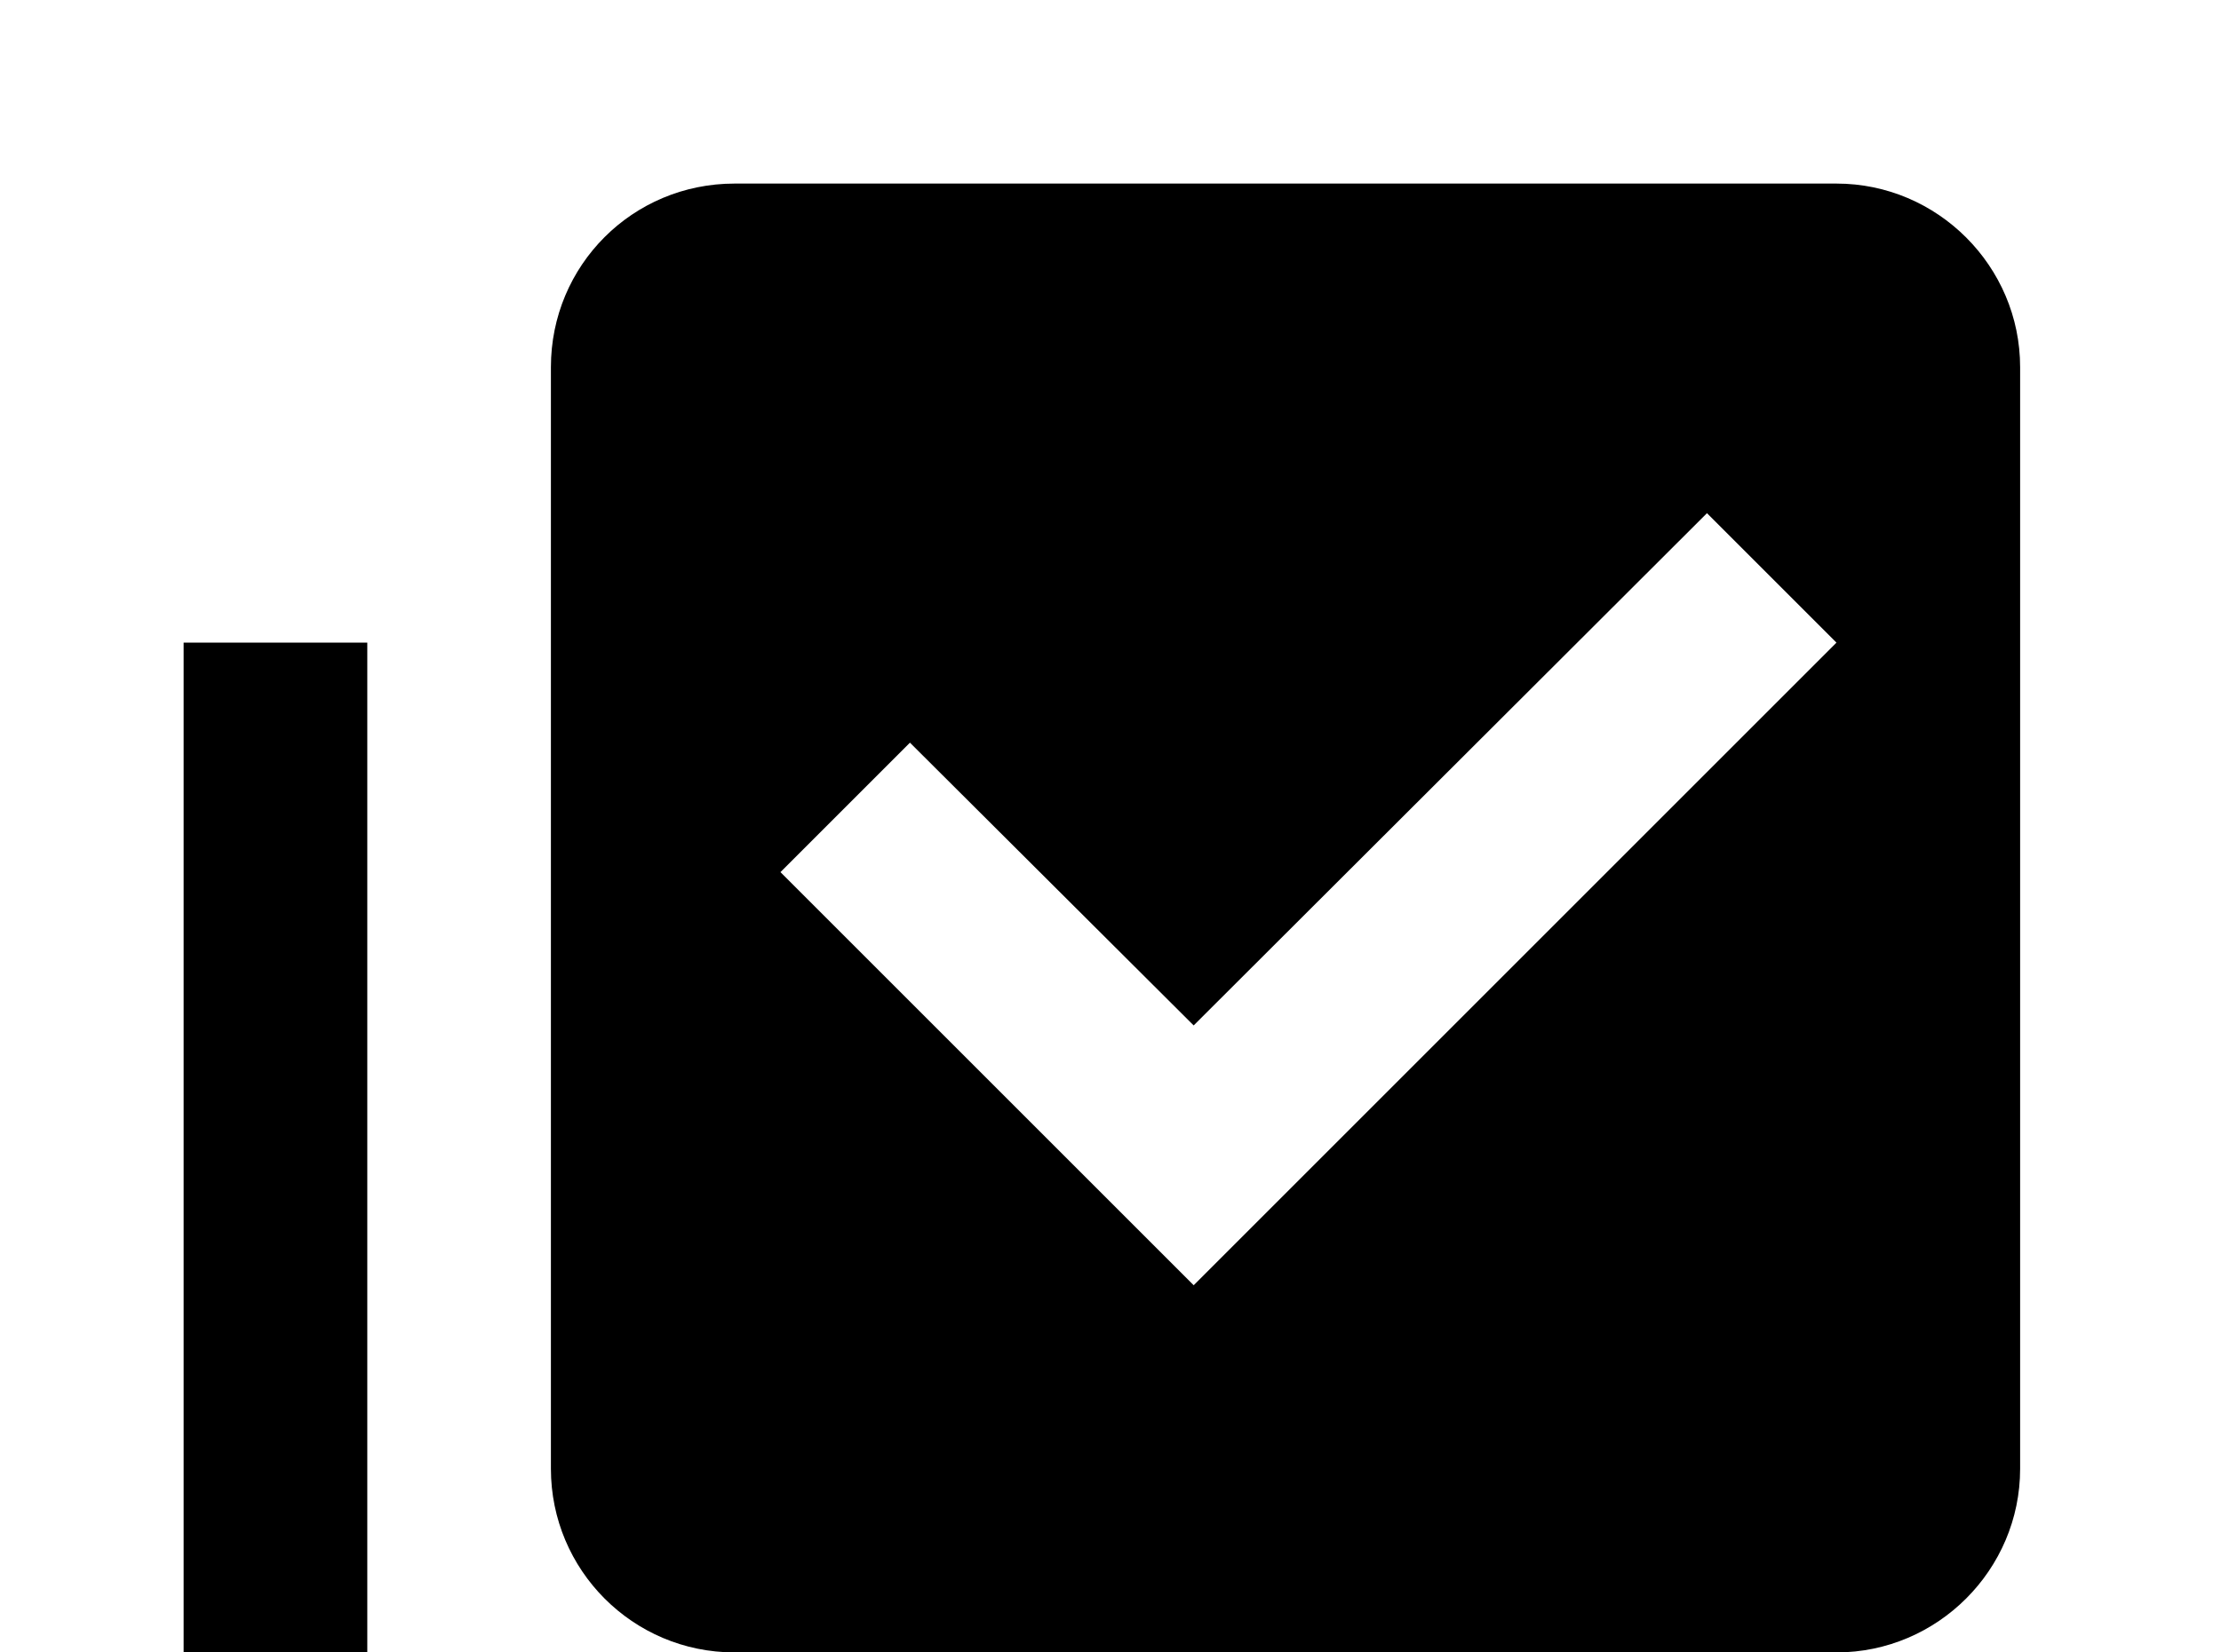 <!-- Generated by IcoMoon.io -->
<svg version="1.1" xmlns="http://www.w3.org/2000/svg" width="43" height="32" viewBox="0 0 43 32">
<title>checkbox-multiple-marked</title>
<path d="M39.111 28.444c0 1.956-1.6 3.556-3.556 3.556h-21.333c-1.973 0-3.556-1.6-3.556-3.556v-21.333c0-1.973 1.582-3.556 3.556-3.556h21.333c1.956 0 3.556 1.6 3.556 3.556v21.333M28.444 35.556v3.556h-21.333c-1.956 0-3.556-1.6-3.556-3.556v-23.111h3.556v23.111h21.333M23.111 24.889l12.444-12.444-2.507-2.507-9.938 9.92-5.493-5.476-2.507 2.507 8 8z"></path>
</svg>
